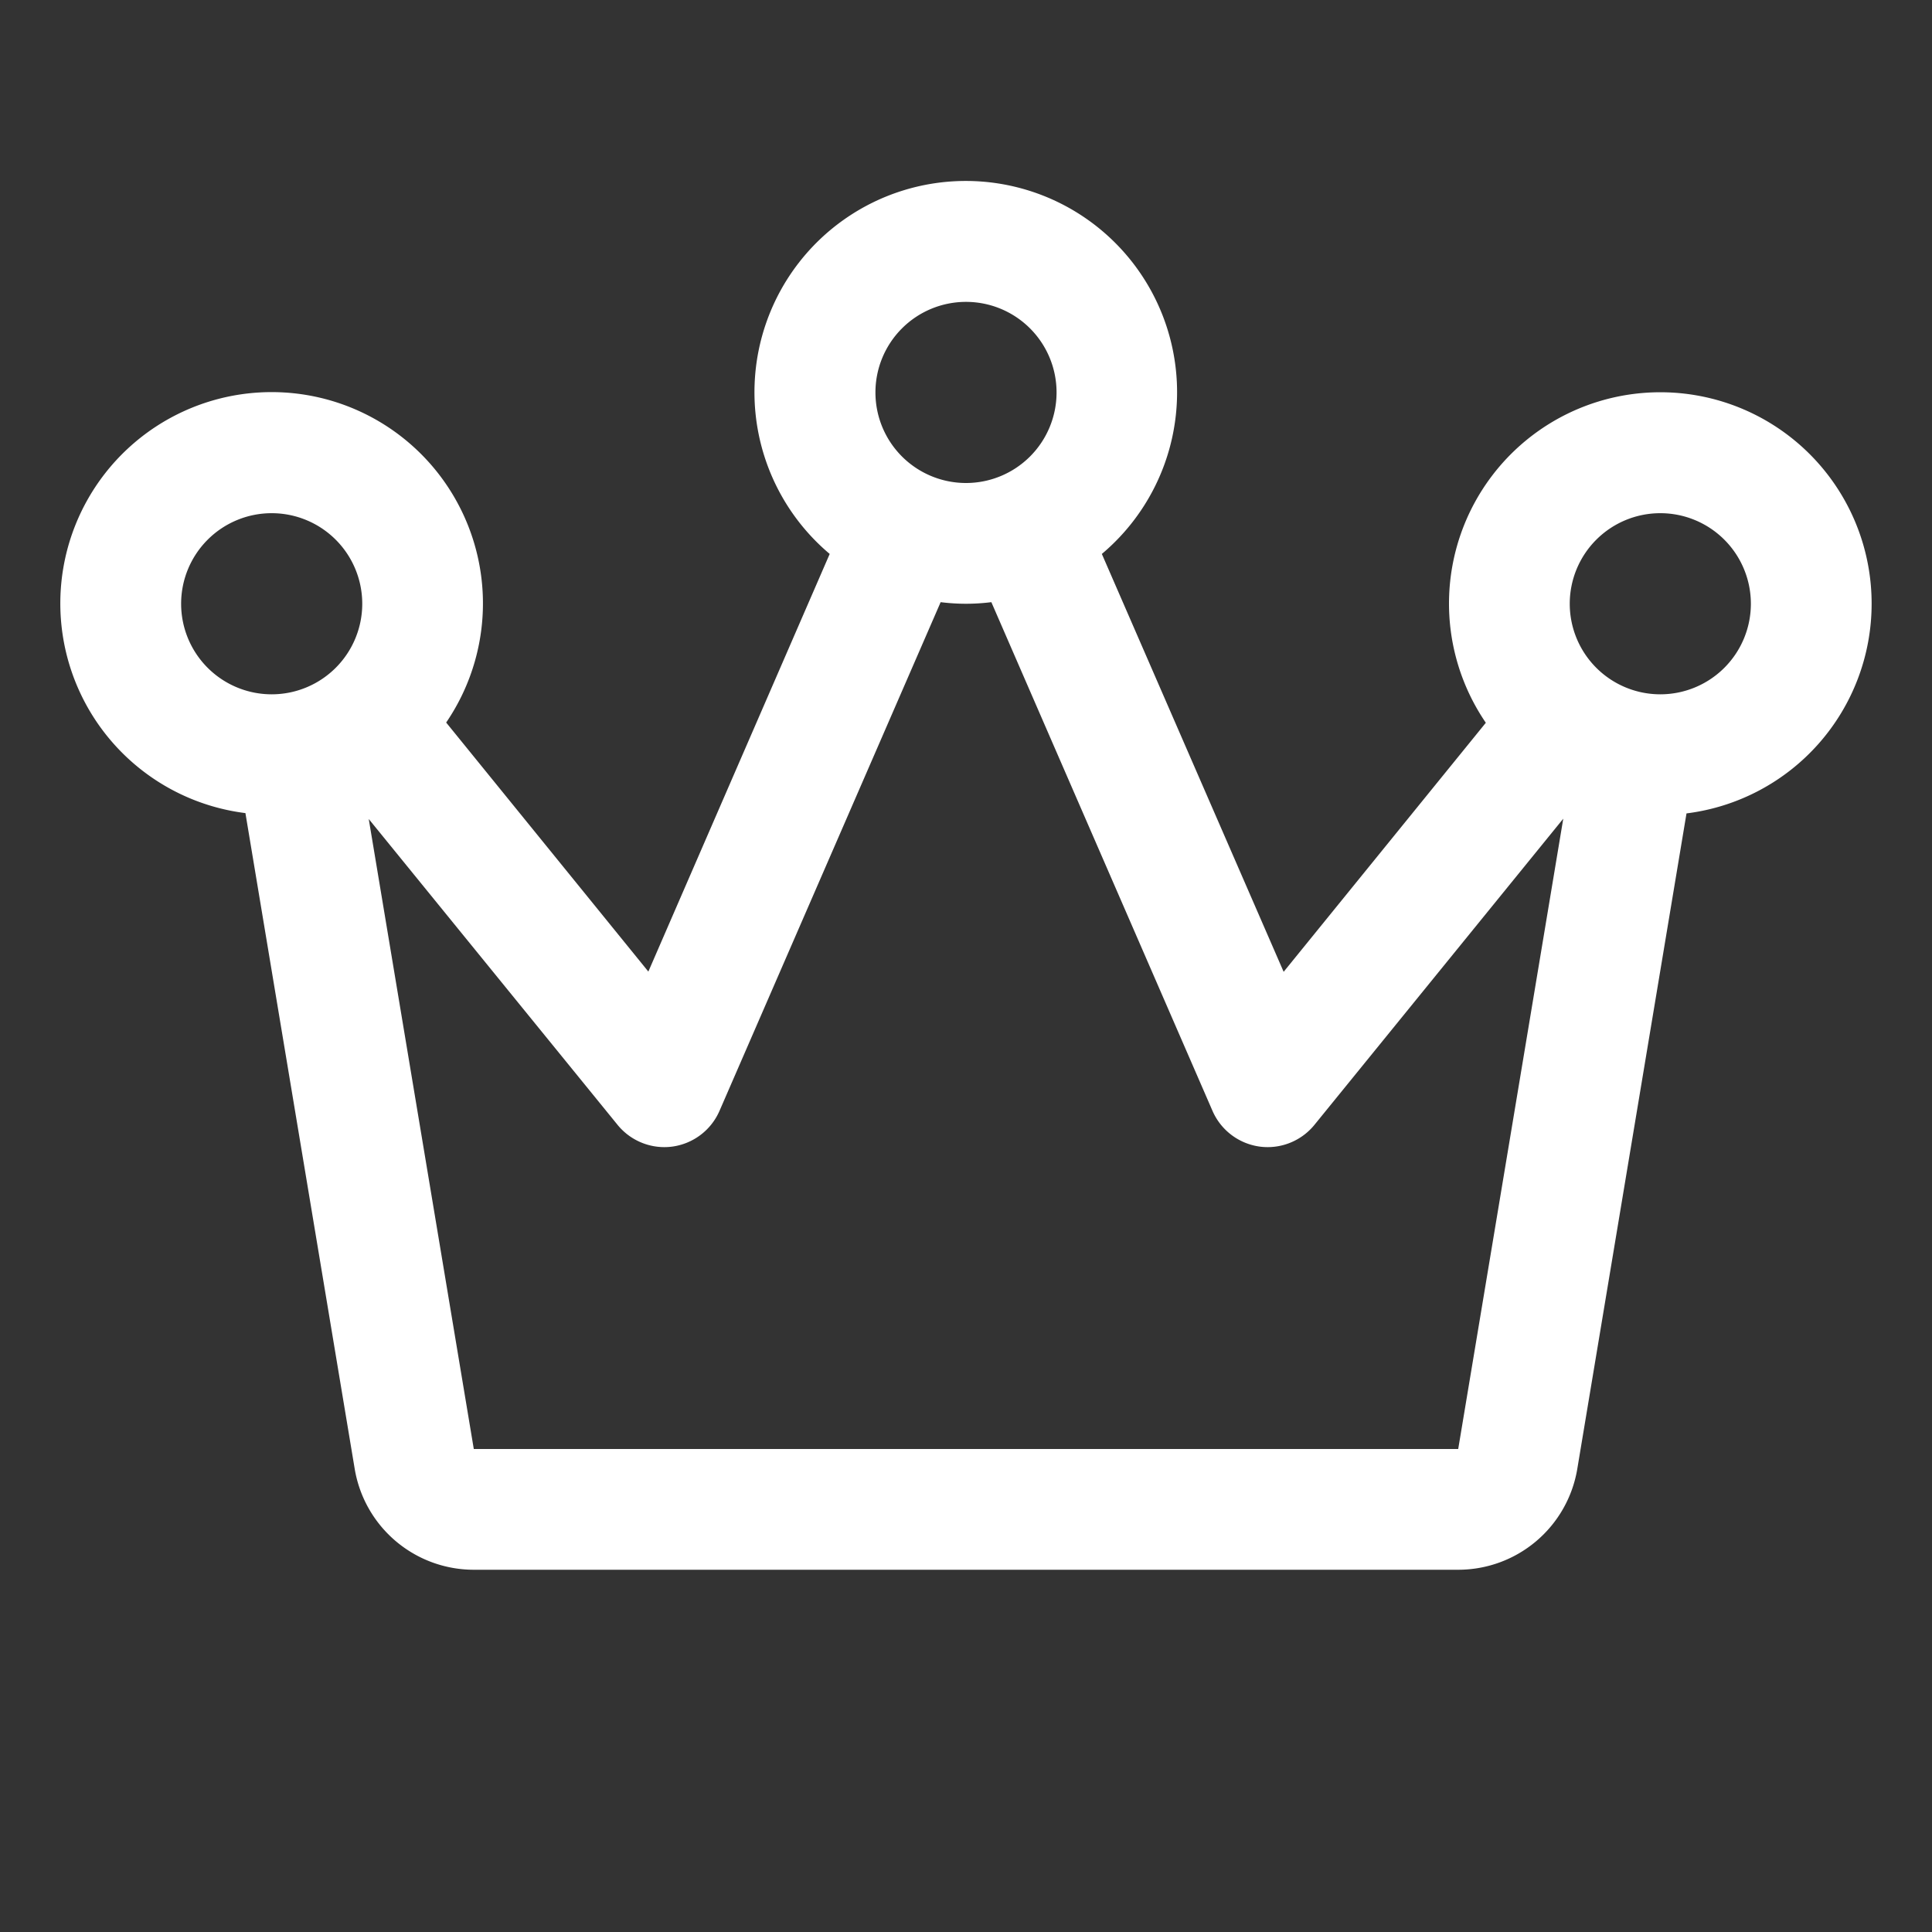 <svg fill="white" height="32" stroke-width="0.5" viewBox="0 0 256 256" width="32" xmlns="http://www.w3.org/2000/svg">
<rect x="0" y="0" width="256" height="256" fill="#333333" stroke="none"/>
<path d="M248,80a28,28,0,1,0-51.12,15.77l-26.79,33L146,73.4a28,28,0,1,0-36.06,0L85.91,128.74l-26.79-33a28,28,0,1,0-26.6,12L47,194.63A16,16,0,0,0,62.78,208H193.22A16,16,0,0,0,209,194.63l14.47-86.85A28,28,0,0,0,248,80ZM128,40a12,12,0,1,1-12,12A12,12,0,0,1,128,40ZM24,80A12,12,0,1,1,36,92,12,12,0,0,1,24,80ZM193.22,192H62.78L48.86,108.52,81.79,149A8,8,0,0,0,88,152a7.83,7.83,0,0,0,1.08-.07,8,8,0,0,0,6.26-4.74l29.3-67.4a27,27,0,0,0,6.72,0l29.3,67.4a8,8,0,0,0,6.26,4.74A7.83,7.83,0,0,0,168,152a8,8,0,0,0,6.21-3l32.93-40.52ZM220,92a12,12,0,1,1,12-12A12,12,0,0,1,220,92Z"></path>
</svg>
